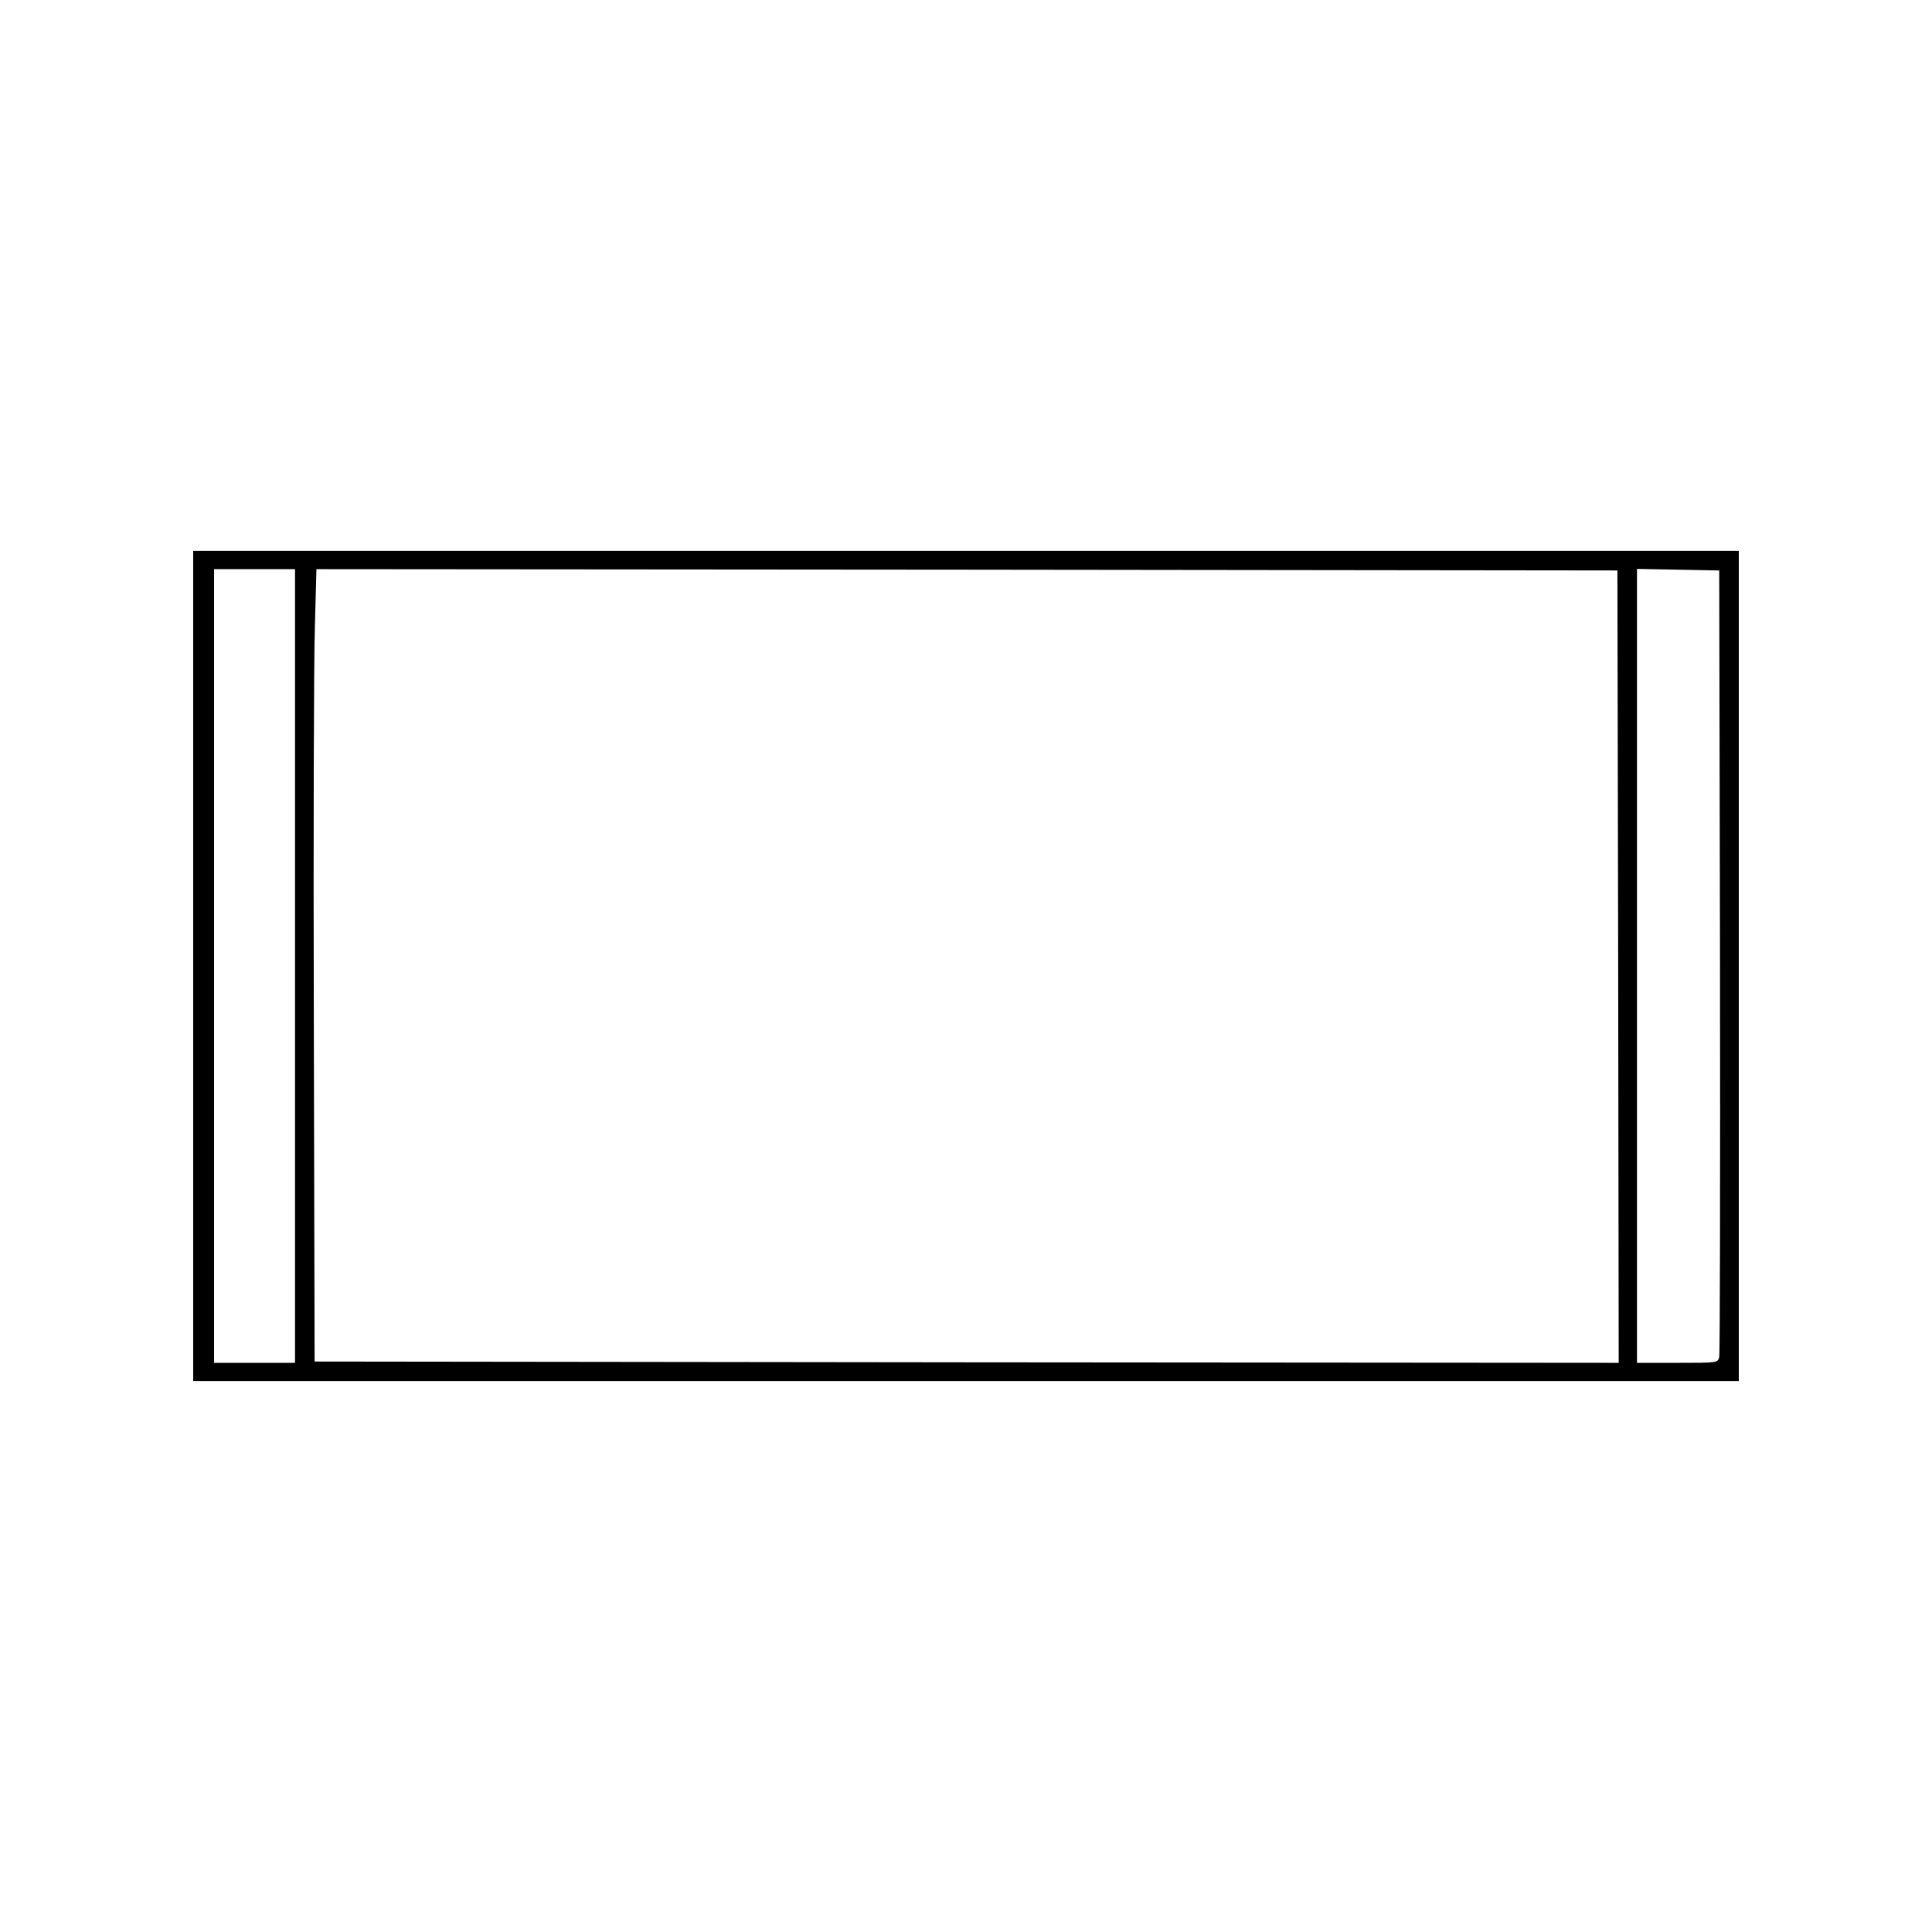 <?xml version="1.0" standalone="no"?>
<!DOCTYPE svg PUBLIC "-//W3C//DTD SVG 20010904//EN"
 "http://www.w3.org/TR/2001/REC-SVG-20010904/DTD/svg10.dtd">
<svg version="1.0" xmlns="http://www.w3.org/2000/svg"
 width="740pt" height="740pt" viewBox="0 0 740 740"
 preserveAspectRatio="xMidYMid meet">

<g transform="translate(0,740) scale(0.1,-0.1)"
fill="#000000" stroke="none">
<path d="M740 3700 l0 -1590 2960 0 2960 0 0 1590 0 1590 -2960 0 -2960 0 0
-1590z m390 0 l0 -1520 -155 0 -155 0 0 243 c0 133 0 463 0 732 0 270 0 844 0
1278 l0 787 155 0 155 0 0 -1520z m5068 -3 l2 -1517 -2497 2 -2498 3 -3 1295
c-2 712 0 1395 4 1518 l6 222 2492 -2 2491 -3 3 -1518z m390 23 c1 -822 0
-1505 -3 -1518 -5 -22 -8 -22 -160 -22 l-155 0 0 1520 0 1521 158 -3 157 -3 3
-1495z"/>
</g>
</svg>
